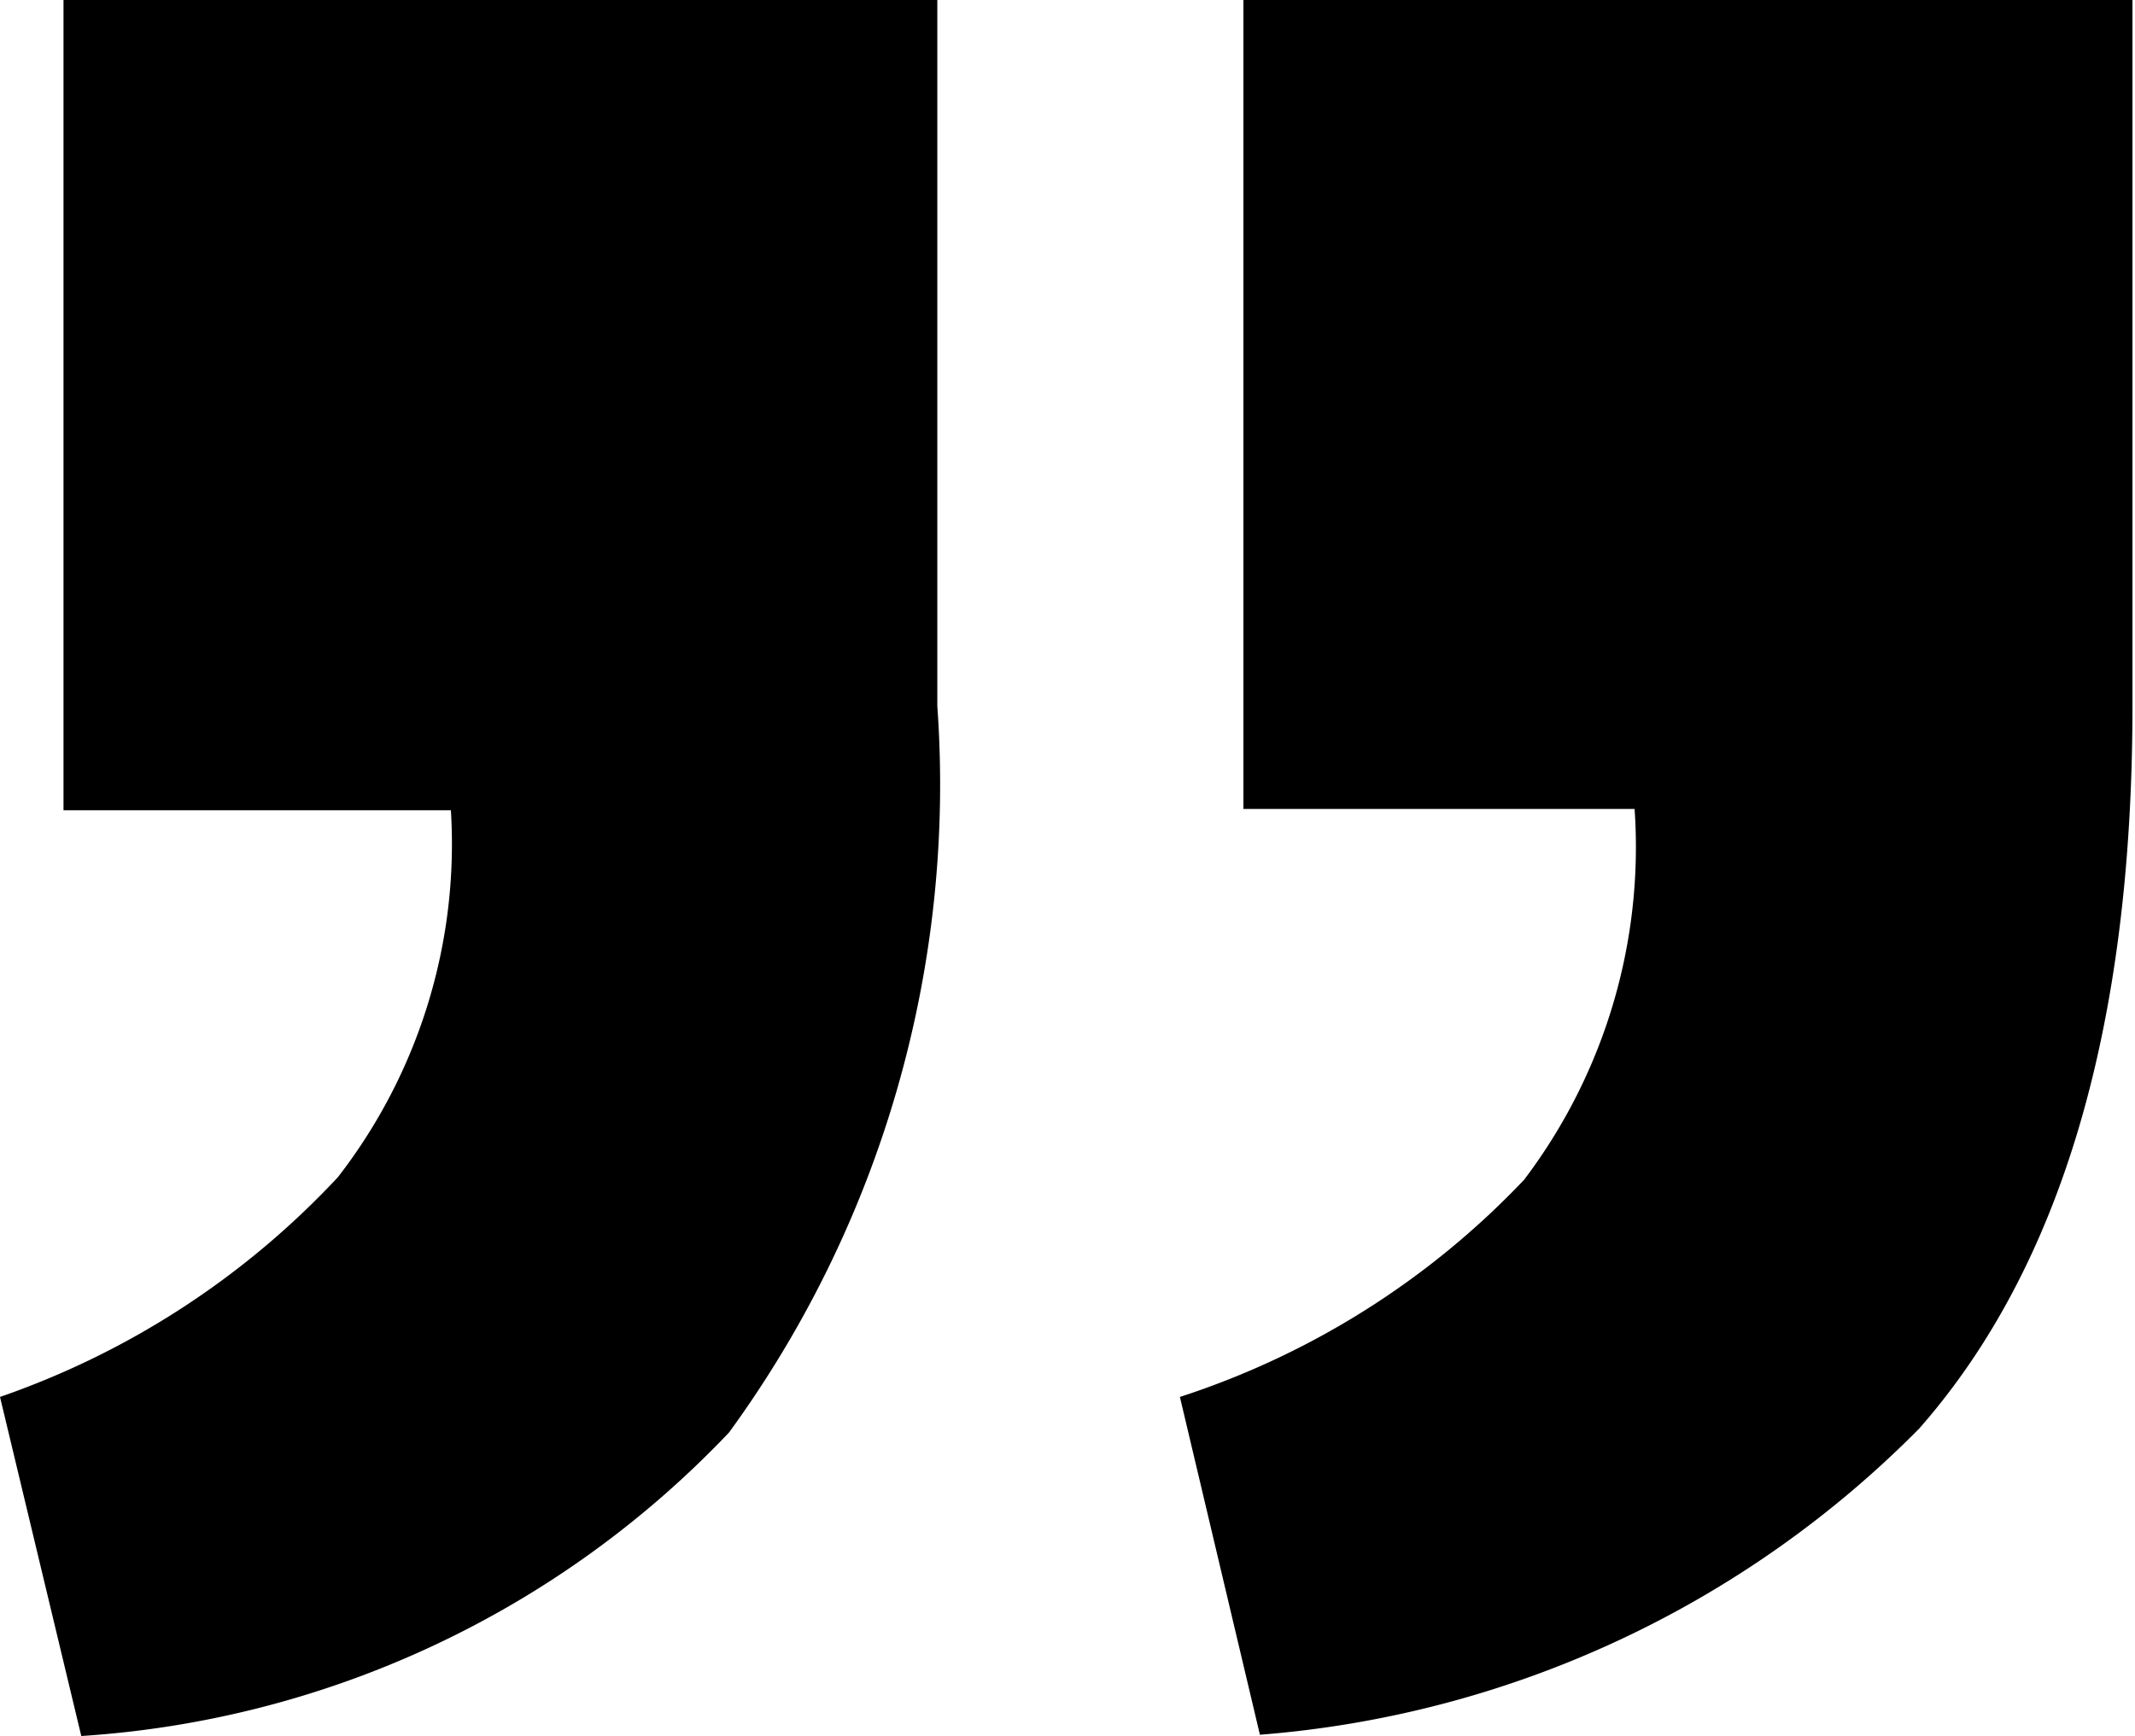 <svg xmlns="http://www.w3.org/2000/svg" viewBox="0 0 16.81 13.67"><title>资源 4</title><g id="图层_2" data-name="图层 2"><g id="图层_1-2" data-name="图层 1"><path d="M9.79,0h7V5.56q0,3.78-1.68,5.69a8.2,8.2,0,0,1-5.19,2.41L9.29,11A6.5,6.5,0,0,0,12,9.29a4.34,4.34,0,0,0,.87-2.92H9.79ZM.5,0H7.38V5.56a8.66,8.66,0,0,1-1.64,5.72,7.72,7.72,0,0,1-5.1,2.39L0,11A6.58,6.58,0,0,0,2.66,9.27a4.28,4.28,0,0,0,.89-2.89H.5Z"/></g></g></svg>